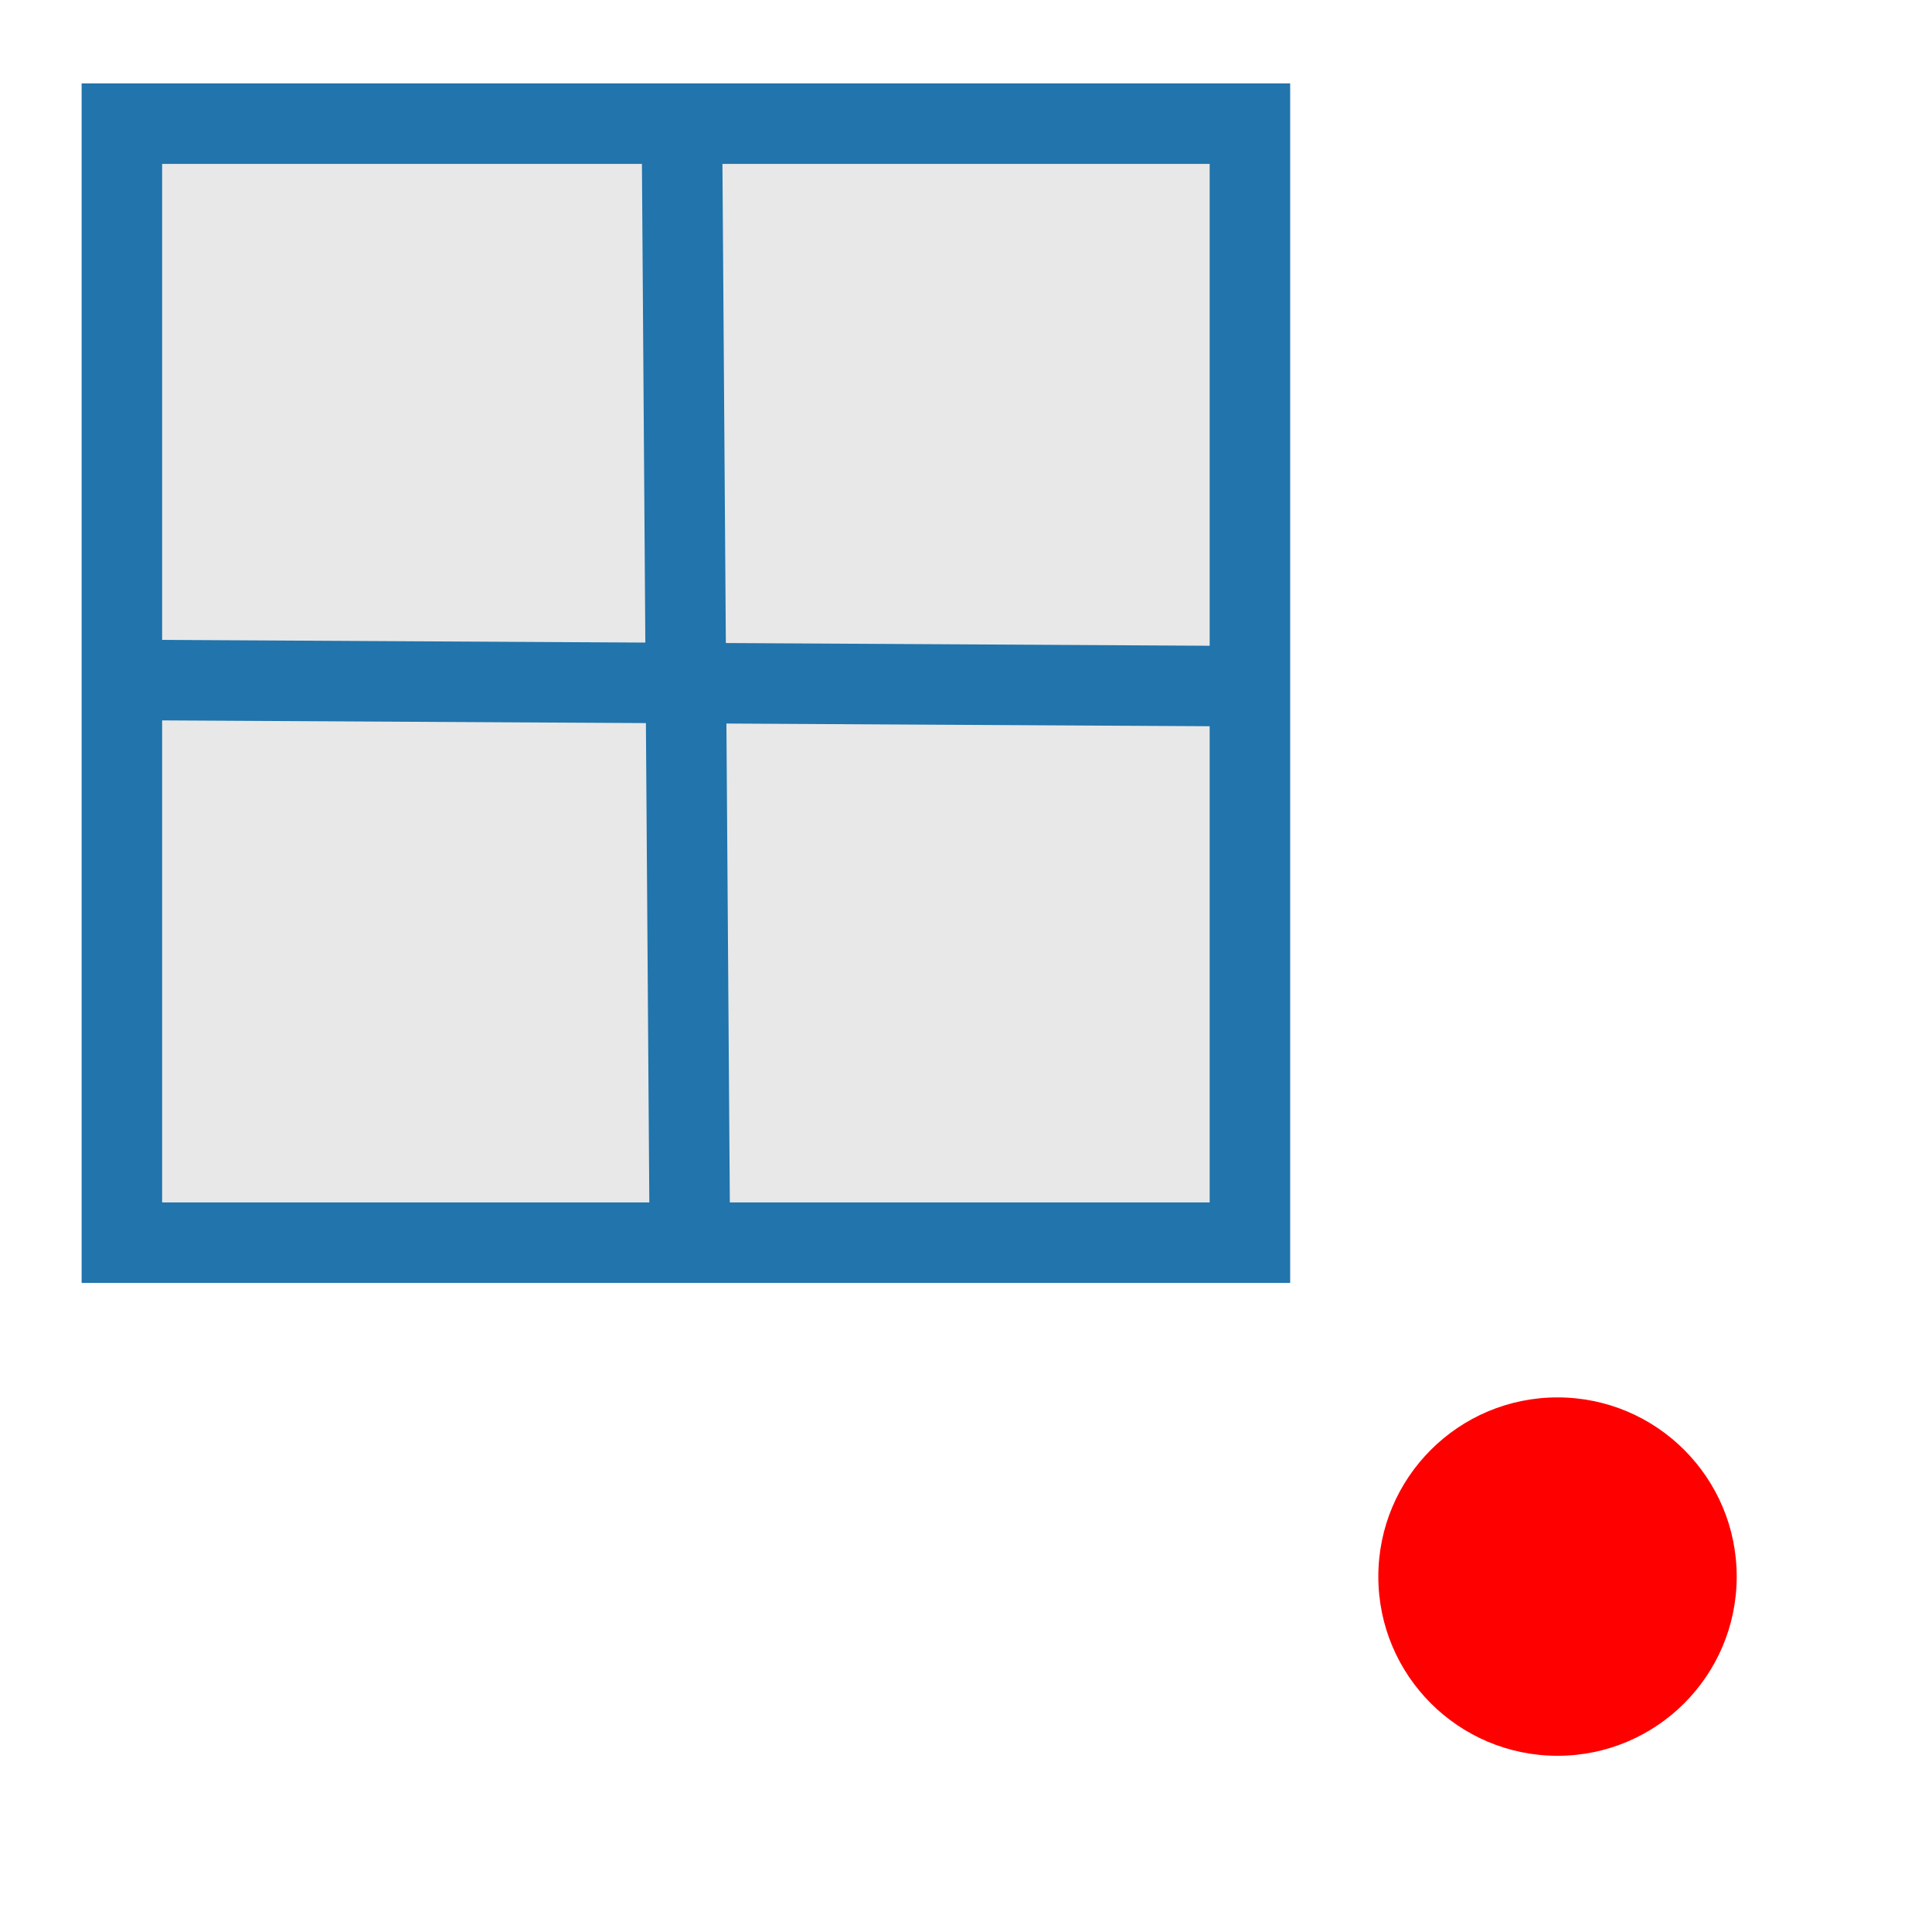 <svg enable-background="new 0 0 24 24" height="24" viewBox="0 0 24 24" width="24" xmlns="http://www.w3.org/2000/svg"><g stroke="#2174ac" transform="translate(0 -.059)"><path d="m 1.514 1.595 h 14.013 v 13.901 h -14.013 z" fill="#c8c8c8" fill-opacity=".407" stroke-dashoffset="42.331" stroke-linecap="square"/><g fill="none"><path d="m 8.472 1.774 .097 13.629"/><path d="m 1.622 8.506 13.978 .078"/></g></g><circle cx="19.348" cy="19.585" fill="#f00" r="2.226"/></svg>